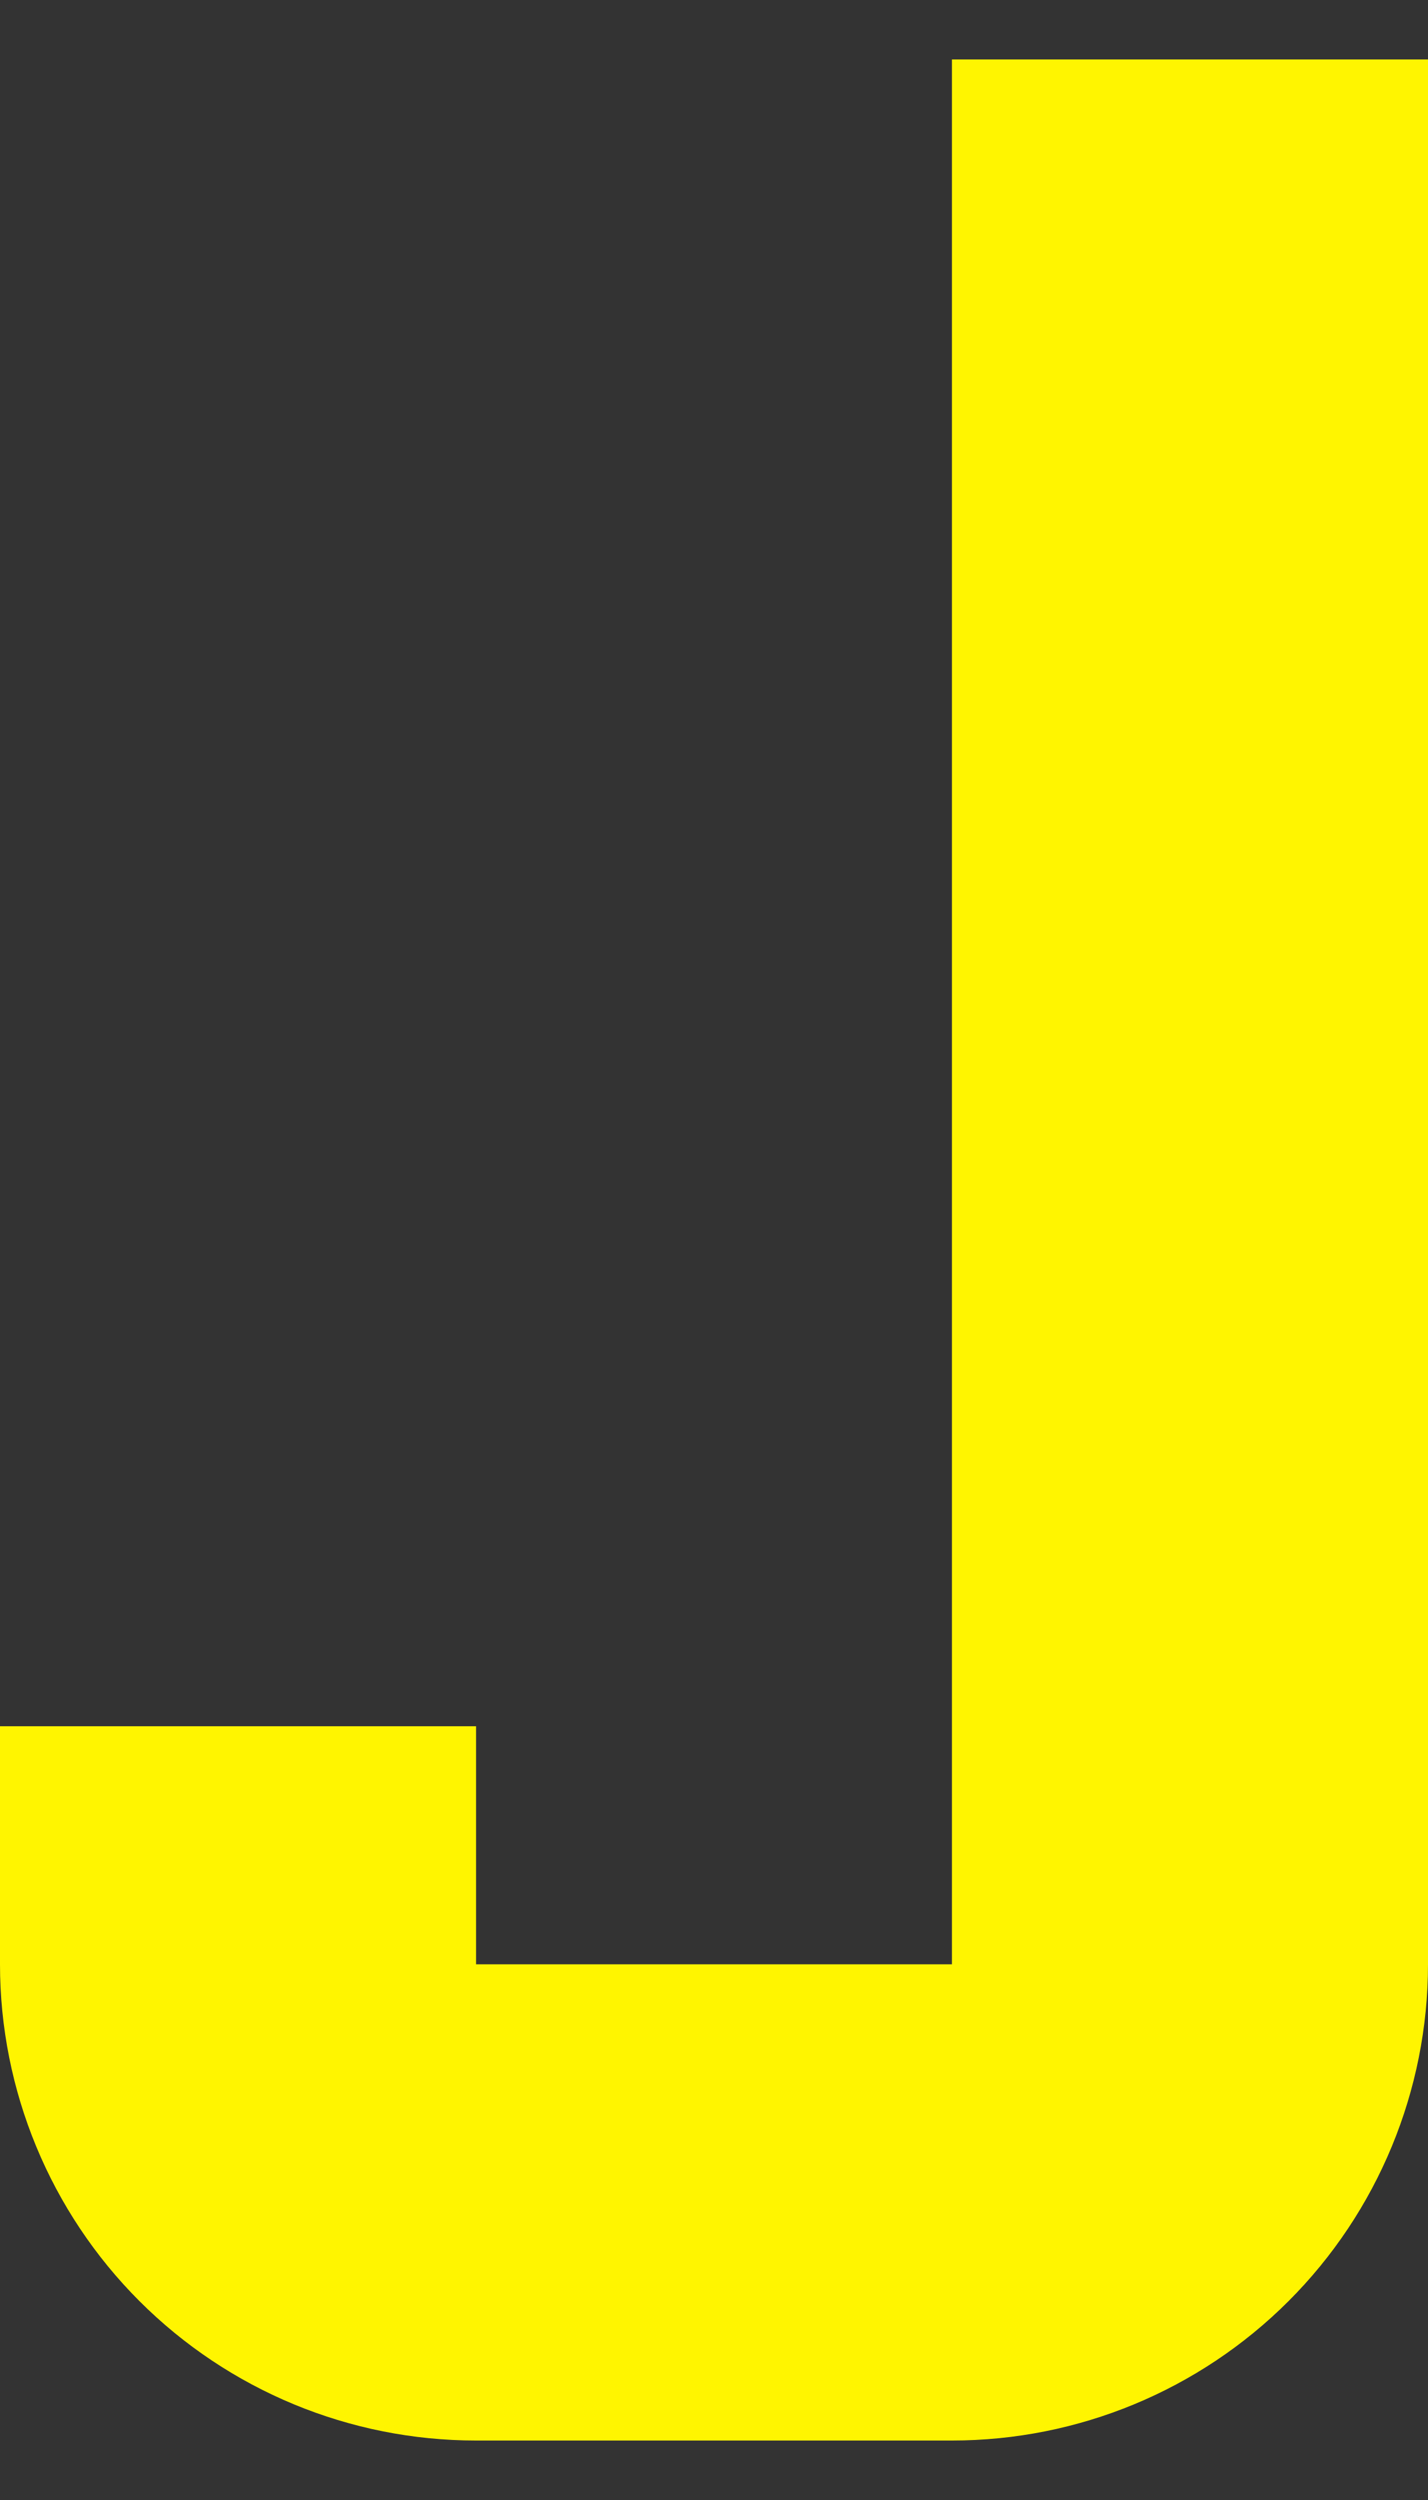 <svg width="8" height="14" viewBox="0 0 8 14" fill="none" xmlns="http://www.w3.org/2000/svg">
<rect x="0" y="0" width="8" height="14" fill="#333333" stroke="none"/>
<path d="M5.333 0.333V11H2.667V9.667H0V11C0 11.707 0.281 12.386 0.781 12.886C1.281 13.386 1.959 13.667 2.667 13.667H5.333C6.041 13.667 6.719 13.386 7.219 12.886C7.719 12.386 8 11.707 8 11V0.333H5.333Z" fill="#FFF500"/>
</svg>

